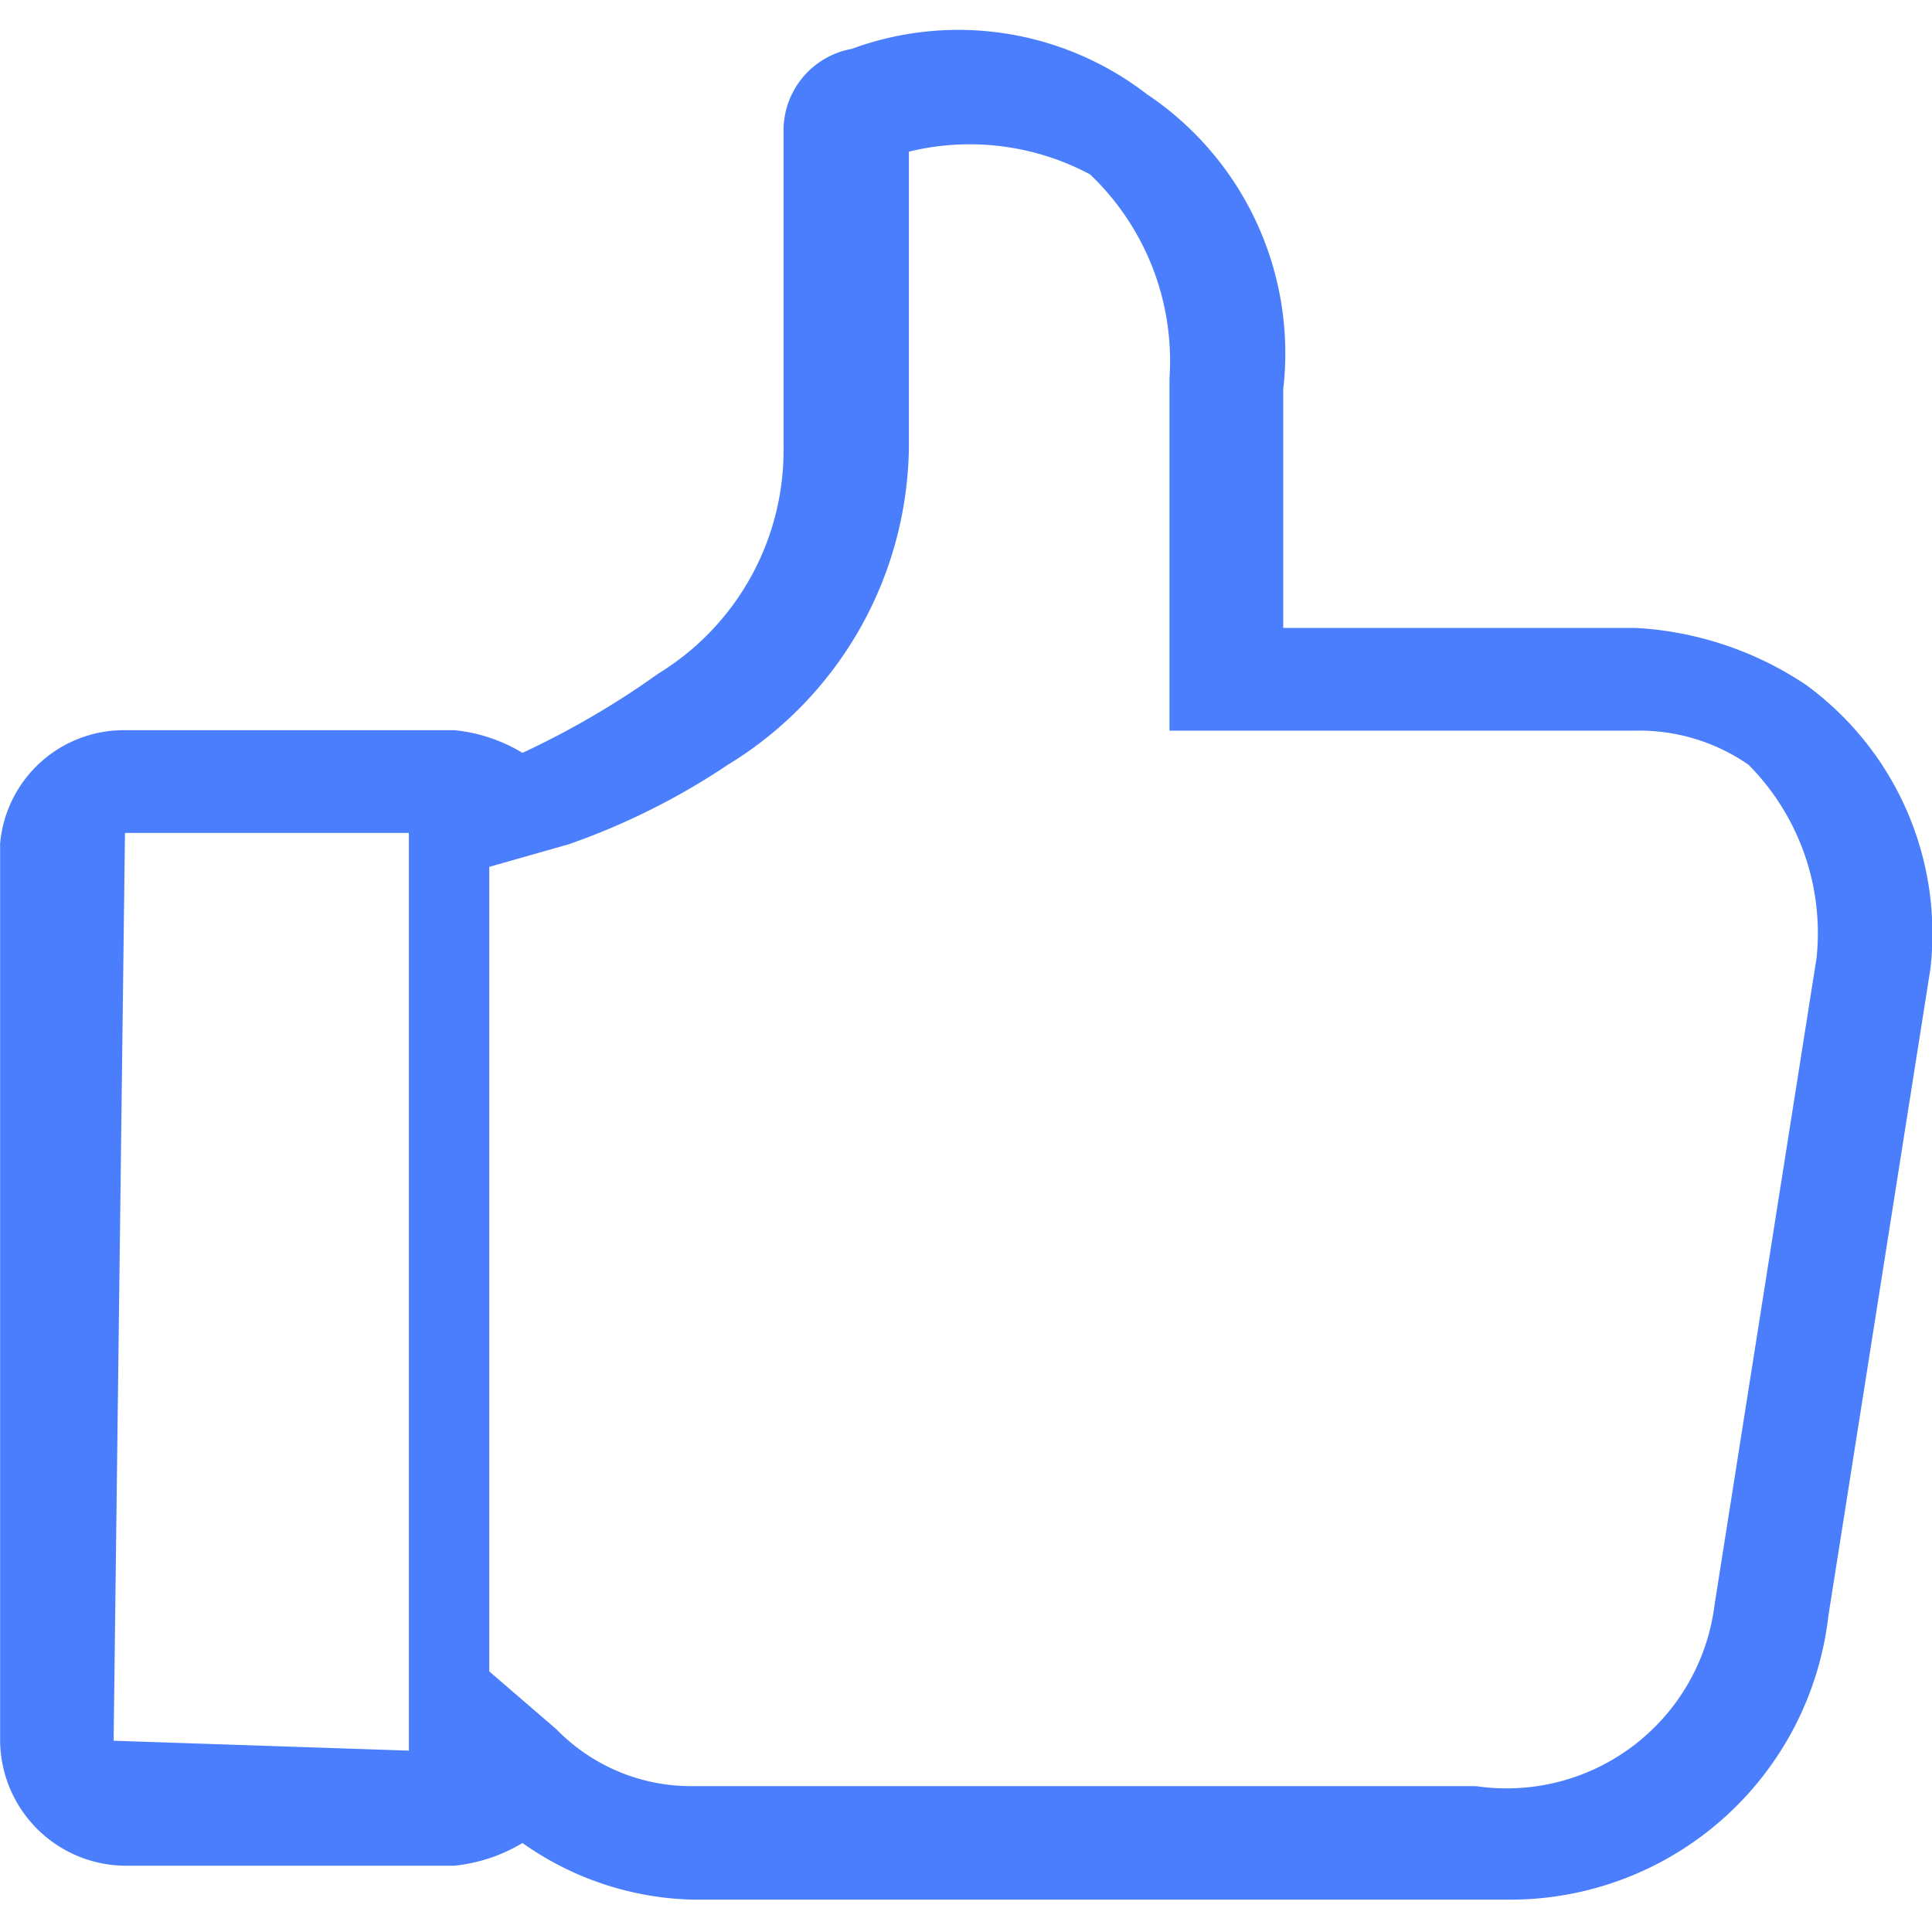 <svg xmlns="http://www.w3.org/2000/svg" width="16" height="16" viewBox="0 0 16 16">
  <g id="Group_70189" data-name="Group 70189" transform="translate(4811 -5957)">
    <path id="Path_132914" data-name="Path 132914" d="M0,0H16V16H0Z" transform="translate(-4811 5957)" fill="none"/>
    <path id="Path_132913" data-name="Path 132913" d="M4819.225-5942.732h-6.488a2.54,2.54,0,0,1-1.41-.469,1.366,1.366,0,0,1-.565.188h-2.726a1.044,1.044,0,0,1-1.035-1.035v-7.429a1.029,1.029,0,0,1,1.035-.94h2.726a1.345,1.345,0,0,1,.565.188,7.081,7.081,0,0,0,1.127-.658,2.168,2.168,0,0,0,1.035-1.881v-2.633a.687.687,0,0,1,.564-.658,2.556,2.556,0,0,1,2.445.375,2.581,2.581,0,0,1,1.129,2.445v1.975h2.915a2.811,2.811,0,0,1,1.412.47,2.55,2.55,0,0,1,1.033,2.352l-.845,5.359a2.652,2.652,0,0,1-2.634,2.351Zm-7.616-1.41a1.556,1.556,0,0,0,1.127.47h6.488a1.735,1.735,0,0,0,1.975-1.5l.845-5.359a1.978,1.978,0,0,0-.564-1.6,1.587,1.587,0,0,0-.94-.282h-3.855v-2.916a2.131,2.131,0,0,0-.658-1.691,2.117,2.117,0,0,0-1.5-.188v2.445a3.121,3.121,0,0,1-1.5,2.633,5.789,5.789,0,0,1-1.317.658l-.658.187v6.663Zm-3.668.094,2.445.082v-7.6h-2.351Z" transform="translate(-9618 11915.464)" fill="#4b7efc"/>
  </g>
</svg>
